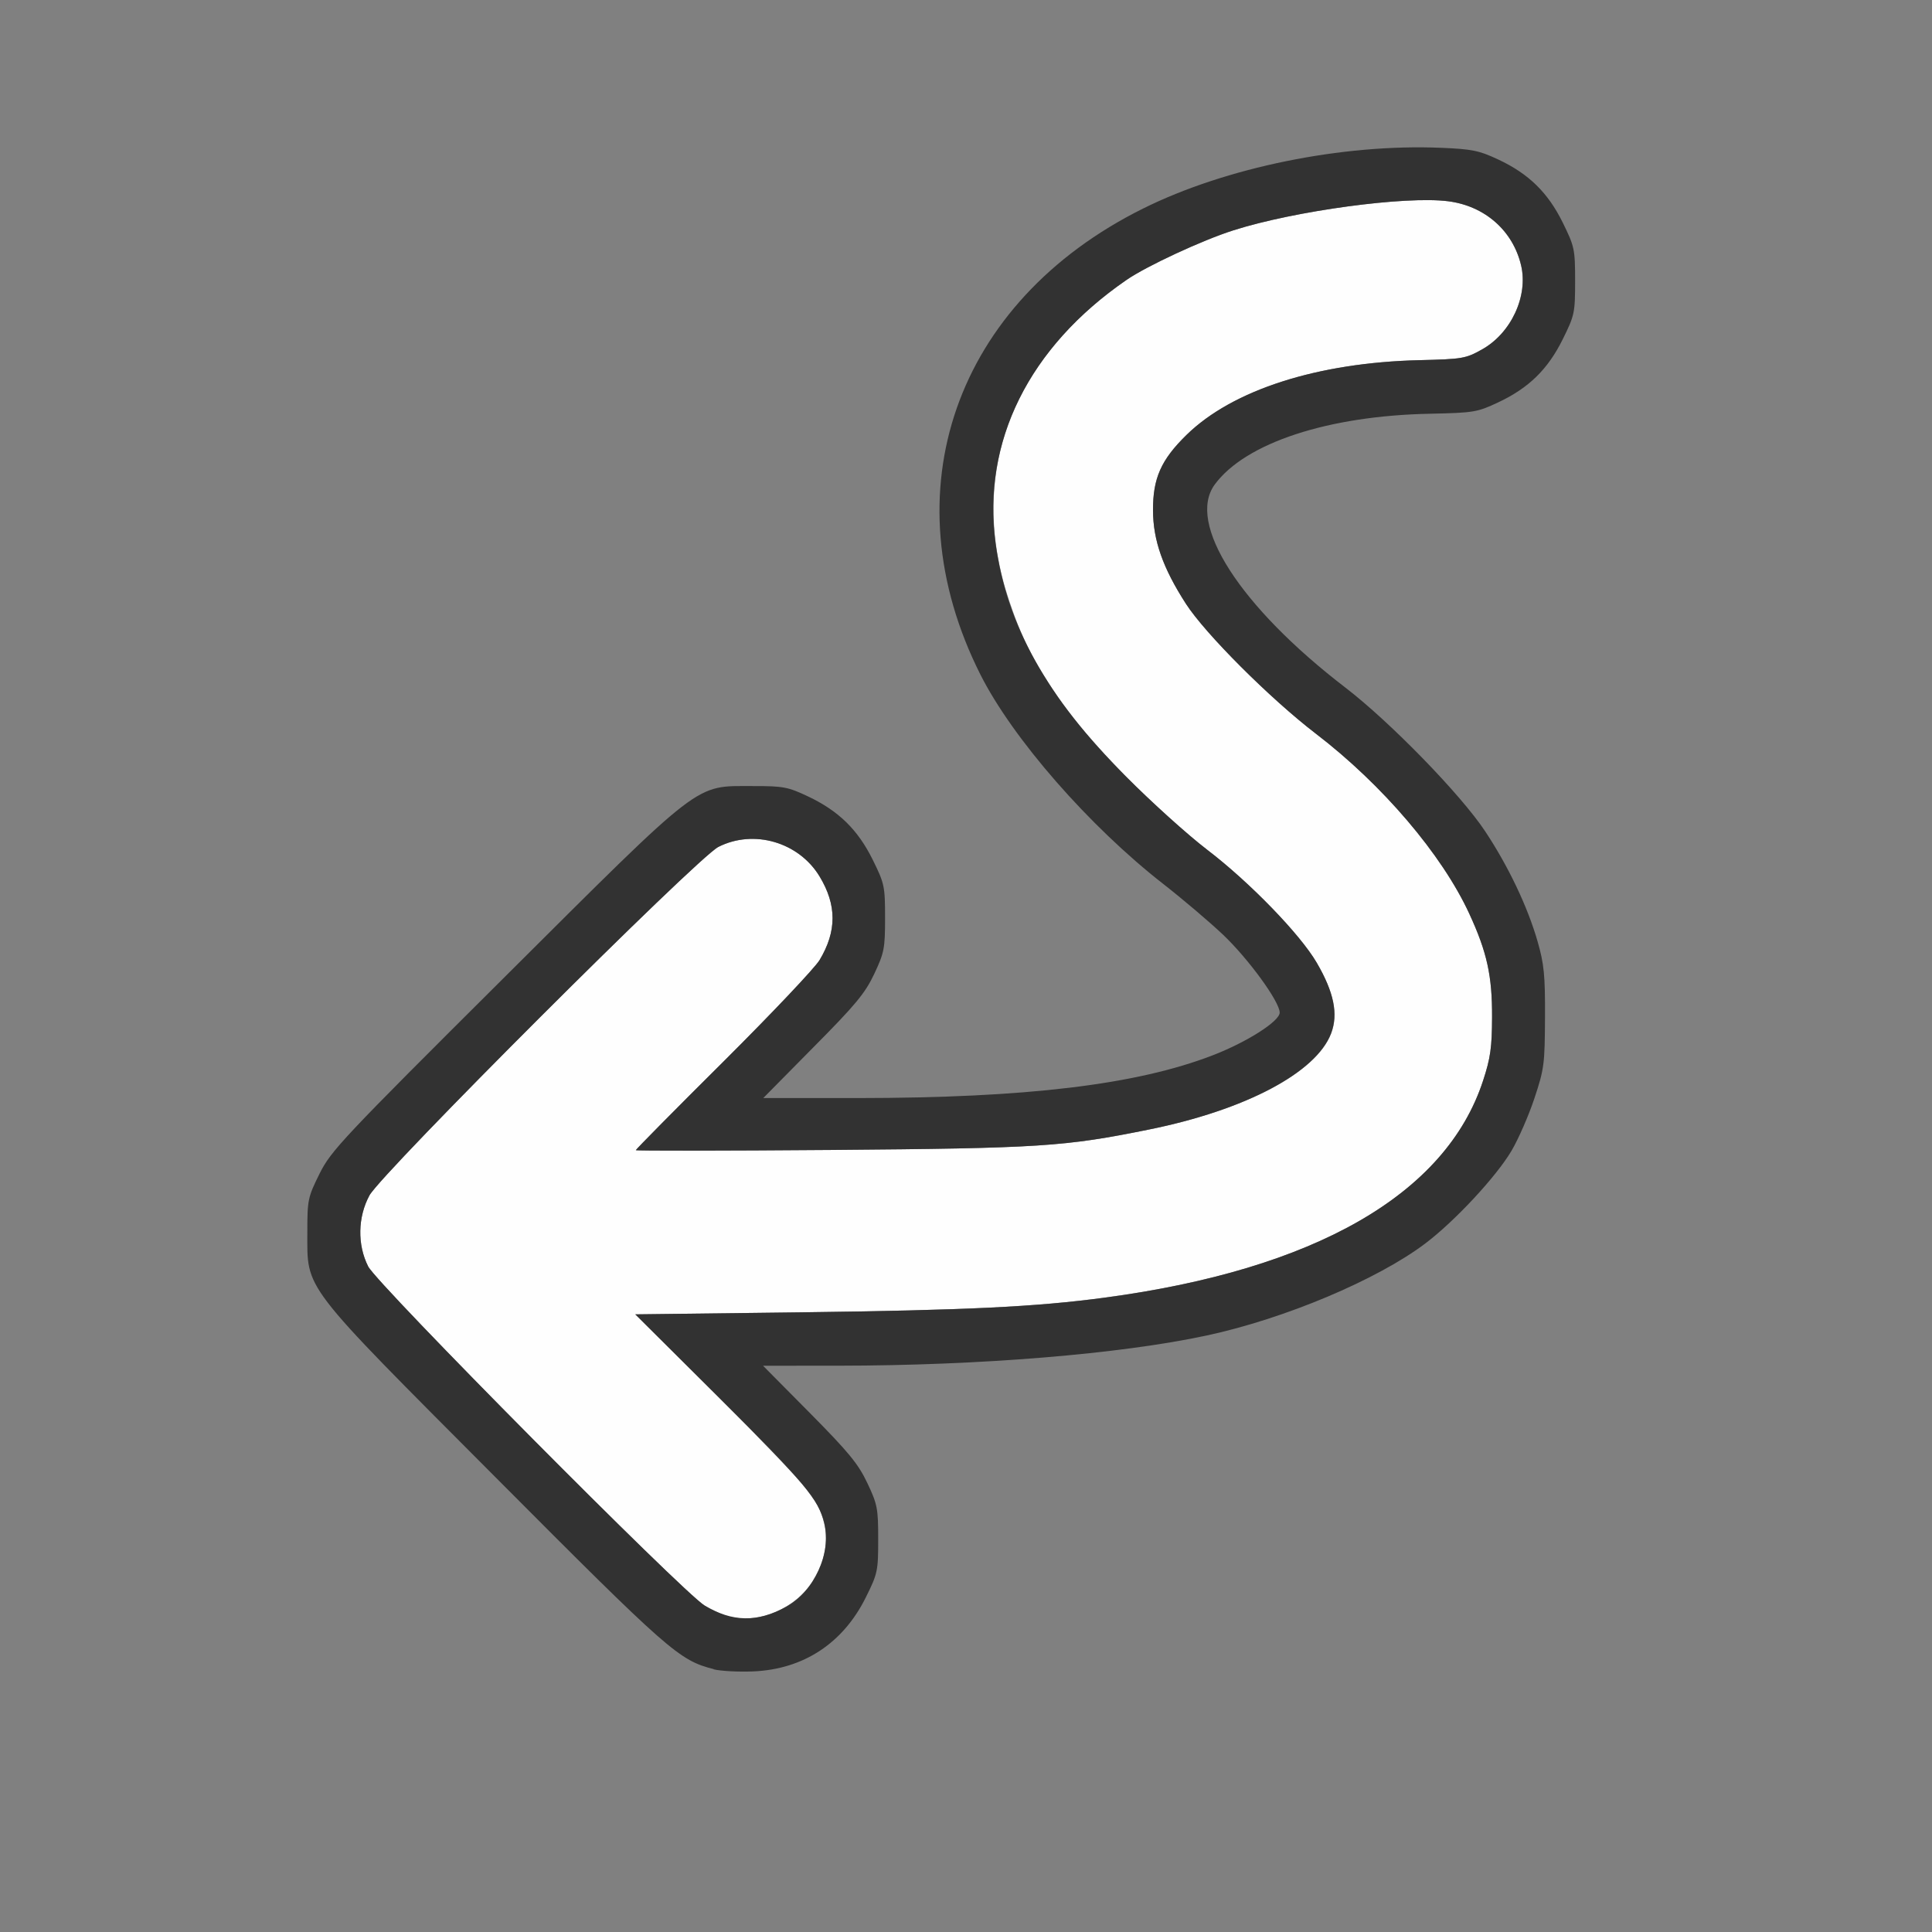 <?xml version="1.0" encoding="UTF-8" standalone="no"?>
<!-- Created with Inkscape (http://www.inkscape.org/) -->

<svg
   version="1.1"
   id="svg2"
   width="1600"
   height="1600"
   viewBox="0 0 1600 1600"
   sodipodi:docname="anim_data.svg"
   inkscape:version="1.2.2 (732a01da63, 2022-12-09)"
   xmlns:inkscape="http://www.inkscape.org/namespaces/inkscape"
   xmlns:sodipodi="http://sodipodi.sourceforge.net/DTD/sodipodi-0.dtd"
   xmlns="http://www.w3.org/2000/svg"
   xmlns:svg="http://www.w3.org/2000/svg"
   xmlns:rdf="http://www.w3.org/1999/02/22-rdf-syntax-ns#"
   xmlns:cc="http://creativecommons.org/ns#"
   xmlns:dc="http://purl.org/dc/elements/1.1/">
  <rect x="0" y="0" width="1600" height="1600" fill="#808080" stroke="none"/>
  <defs
     id="defs6" />
  <sodipodi:namedview
     pagecolor="#808080"
     bordercolor="#666666"
     borderopacity="1"
     objecttolerance="10"
     gridtolerance="10"
     guidetolerance="10"
     inkscape:pageopacity="0"
     inkscape:pageshadow="2"
     inkscape:window-width="1993"
     inkscape:window-height="1009"
     id="namedview4"
     showgrid="false"
     inkscape:zoom="0.65186407"
     inkscape:cx="-117.35576"
     inkscape:cy="184.08746"
     inkscape:window-x="-8"
     inkscape:window-y="-8"
     inkscape:window-maximized="1"
     inkscape:current-layer="ANIM_DATA"
     inkscape:showpageshadow="0"
     inkscape:pagecheckerboard="true"
     inkscape:deskcolor="#d1d1d1" />
  <g
     id="ANIM_DATA"
     transform="matrix(87.5,0,0,87.5,100,100)"
     style="stroke-width:0.011">
    <path
       style="fill:none;stroke-width:0"
       d="M 0,8 V 0 h 8 8 v 8 8 H 8 0 Z m 6.45,6.569 c 0.283,-0.133 0.465,-0.312 0.606,-0.595 0.111,-0.225 0.117,-0.25 0.117,-0.55 0,-0.291 -0.008,-0.33 -0.103,-0.532 C 6.983,12.71 6.892,12.599 6.523,12.227 l -0.442,-0.446 0.717,-3.38e-4 c 1.337,-6.28e-4 2.663,-0.109 3.483,-0.286 0.738,-0.159 1.612,-0.526 2.067,-0.87 0.281,-0.212 0.673,-0.634 0.817,-0.878 0.065,-0.11 0.162,-0.334 0.217,-0.497 0.093,-0.279 0.099,-0.325 0.1,-0.766 0.001,-0.399 -0.009,-0.506 -0.07,-0.718 C 13.317,7.436 13.134,7.052 12.915,6.722 12.685,6.375 12.017,5.69 11.594,5.365 10.593,4.597 10.086,3.808 10.357,3.441 c 0.29,-0.393 1.071,-0.649 2.037,-0.669 0.413,-0.008 0.445,-0.013 0.644,-0.107 0.29,-0.136 0.471,-0.313 0.612,-0.598 0.111,-0.226 0.117,-0.25 0.117,-0.552 0,-0.302 -0.005,-0.326 -0.117,-0.552 C 13.508,0.679 13.327,0.501 13.039,0.367 12.858,0.282 12.79,0.268 12.494,0.256 11.561,0.217 10.458,0.442 9.676,0.831 8.507,1.412 7.826,2.36 7.761,3.5 7.716,4.271 7.935,4.993 8.442,5.751 8.689,6.121 9.416,6.871 9.869,7.225 10.052,7.368 10.305,7.583 10.432,7.703 c 0.242,0.23 0.537,0.635 0.537,0.738 0,0.082 -0.311,0.28 -0.636,0.405 C 9.612,9.124 8.571,9.249 6.97,9.25 L 6.081,9.25 6.554,8.773 C 6.953,8.371 7.044,8.262 7.131,8.078 7.227,7.876 7.234,7.836 7.234,7.545 7.234,7.245 7.229,7.22 7.118,6.995 6.977,6.711 6.796,6.533 6.506,6.396 6.314,6.305 6.271,6.297 5.984,6.297 5.424,6.298 5.527,6.219 3.631,8.107 2.091,9.64 1.99,9.748 1.881,9.967 1.771,10.189 1.766,10.214 1.766,10.514 c 8.034e-4,0.561 -0.075,0.462 1.776,2.321 1.652,1.658 1.742,1.738 2.071,1.82 0.067,0.017 0.237,0.026 0.378,0.02 0.205,-0.009 0.297,-0.03 0.459,-0.106 z"
       id="path823"
       inkscape:connector-curvature="0" />
    <path
       style="fill:#fefefe;stroke-width:0"
       d="m 5.76,14.159 c -0.054,-0.014 -0.16,-0.061 -0.234,-0.106 C 5.321,13.93 2.43,11.016 2.342,10.844 2.238,10.639 2.243,10.376 2.354,10.171 2.472,9.956 5.456,6.975 5.656,6.873 5.991,6.703 6.417,6.827 6.614,7.152 6.778,7.423 6.778,7.671 6.614,7.944 6.57,8.018 6.161,8.45 5.705,8.904 5.248,9.358 4.875,9.736 4.875,9.743 4.875,9.75 5.708,9.749 6.727,9.741 8.704,9.725 8.932,9.71 9.735,9.547 10.644,9.363 11.314,9.009 11.456,8.639 11.525,8.456 11.483,8.249 11.319,7.968 11.162,7.699 10.684,7.206 10.283,6.9 9.819,6.545 9.124,5.838 8.879,5.471 8.632,5.101 8.522,4.883 8.407,4.538 8.015,3.361 8.417,2.265 9.52,1.506 9.71,1.375 10.238,1.13 10.531,1.037 11.112,0.852 12.162,0.71 12.564,0.762 c 0.346,0.044 0.612,0.278 0.689,0.606 0.069,0.291 -0.094,0.642 -0.369,0.796 -0.155,0.087 -0.185,0.092 -0.594,0.102 -0.962,0.023 -1.768,0.282 -2.203,0.707 C 9.846,3.209 9.768,3.383 9.77,3.688 c 0.001,0.283 0.094,0.546 0.311,0.883 0.183,0.285 0.798,0.899 1.232,1.231 0.629,0.482 1.192,1.143 1.45,1.702 0.168,0.363 0.218,0.59 0.216,0.981 -0.001,0.286 -0.015,0.387 -0.085,0.6 -0.351,1.076 -1.592,1.788 -3.582,2.054 -0.653,0.087 -1.31,0.119 -2.885,0.139 l -1.557,0.019 0.801,0.797 c 0.44,0.438 0.837,0.857 0.881,0.931 0.164,0.273 0.163,0.522 -7.562e-4,0.792 -0.158,0.26 -0.51,0.412 -0.791,0.342 z"
       id="path821"
       inkscape:connector-curvature="0" />
    <path
       style="fill:#323232;stroke-width:0"
       d="M 5.613,14.655 C 5.285,14.572 5.194,14.493 3.543,12.835 1.691,10.976 1.767,11.075 1.766,10.514 1.766,10.214 1.771,10.189 1.881,9.967 1.99,9.748 2.091,9.64 3.631,8.107 5.527,6.219 5.424,6.298 5.984,6.297 c 0.287,-4.125e-4 0.33,0.008 0.521,0.098 0.291,0.138 0.471,0.315 0.612,0.599 0.111,0.225 0.117,0.25 0.117,0.55 0,0.291 -0.008,0.33 -0.103,0.532 -0.087,0.184 -0.178,0.293 -0.577,0.695 L 6.081,9.25 6.97,9.25 C 8.571,9.249 9.612,9.124 10.333,8.846 10.658,8.721 10.969,8.523 10.969,8.441 10.969,8.338 10.674,7.933 10.432,7.703 10.305,7.583 10.052,7.368 9.869,7.225 9.166,6.677 8.441,5.847 8.136,5.241 7.267,3.515 7.896,1.715 9.676,0.831 10.458,0.442 11.561,0.217 12.494,0.256 c 0.295,0.012 0.363,0.026 0.544,0.111 0.288,0.135 0.47,0.313 0.61,0.597 0.111,0.226 0.117,0.25 0.117,0.552 0,0.302 -0.005,0.326 -0.117,0.552 -0.141,0.285 -0.322,0.462 -0.612,0.598 -0.198,0.093 -0.23,0.098 -0.644,0.107 -0.965,0.019 -1.747,0.276 -2.037,0.669 -0.271,0.367 0.236,1.156 1.237,1.924 0.423,0.325 1.091,1.011 1.321,1.358 0.219,0.33 0.402,0.713 0.497,1.044 0.061,0.212 0.072,0.319 0.07,0.718 -0.002,0.44 -0.007,0.487 -0.1,0.766 -0.054,0.163 -0.152,0.387 -0.217,0.497 -0.144,0.244 -0.536,0.666 -0.817,0.878 -0.455,0.343 -1.328,0.711 -2.067,0.87 -0.82,0.176 -2.146,0.285 -3.483,0.286 l -0.717,3.37e-4 0.442,0.446 c 0.368,0.372 0.459,0.482 0.545,0.664 0.096,0.202 0.103,0.242 0.103,0.532 0,0.3 -0.005,0.325 -0.117,0.55 -0.215,0.434 -0.589,0.68 -1.064,0.701 -0.141,0.006 -0.311,-0.003 -0.378,-0.02 z M 6.297,14.065 C 6.565,13.917 6.727,13.562 6.659,13.274 6.607,13.053 6.468,12.887 5.671,12.094 l -0.801,-0.797 1.557,-0.019 c 1.575,-0.02 2.232,-0.051 2.885,-0.139 1.989,-0.266 3.231,-0.978 3.582,-2.054 0.07,-0.213 0.084,-0.315 0.085,-0.6 0.002,-0.391 -0.048,-0.617 -0.216,-0.981 C 12.505,6.945 11.942,6.284 11.312,5.802 10.878,5.469 10.264,4.855 10.081,4.571 9.863,4.233 9.771,3.971 9.77,3.688 c -0.001,-0.304 0.076,-0.479 0.318,-0.715 0.435,-0.426 1.24,-0.684 2.203,-0.707 0.409,-0.01 0.439,-0.015 0.594,-0.102 0.275,-0.154 0.438,-0.505 0.369,-0.796 C 13.176,1.04 12.91,0.806 12.564,0.762 12.162,0.71 11.112,0.852 10.531,1.037 10.238,1.13 9.71,1.375 9.52,1.506 8.596,2.142 8.15,3.041 8.28,4 8.387,4.778 8.763,5.452 9.514,6.207 9.756,6.449 10.102,6.761 10.283,6.9 c 0.401,0.306 0.879,0.799 1.036,1.068 0.164,0.281 0.206,0.488 0.136,0.67 C 11.314,9.009 10.644,9.363 9.735,9.547 8.932,9.71 8.704,9.725 6.727,9.741 5.708,9.749 4.875,9.75 4.875,9.743 4.875,9.736 5.248,9.358 5.705,8.904 6.161,8.45 6.57,8.018 6.614,7.944 6.778,7.671 6.778,7.423 6.614,7.152 6.417,6.827 5.991,6.703 5.656,6.873 5.456,6.975 2.472,9.956 2.354,10.171 2.243,10.376 2.238,10.639 2.342,10.844 c 0.088,0.172 2.979,3.086 3.184,3.209 0.262,0.157 0.503,0.161 0.771,0.012 z"
       id="path819"
       inkscape:connector-curvature="0" />
  </g>
</svg>
